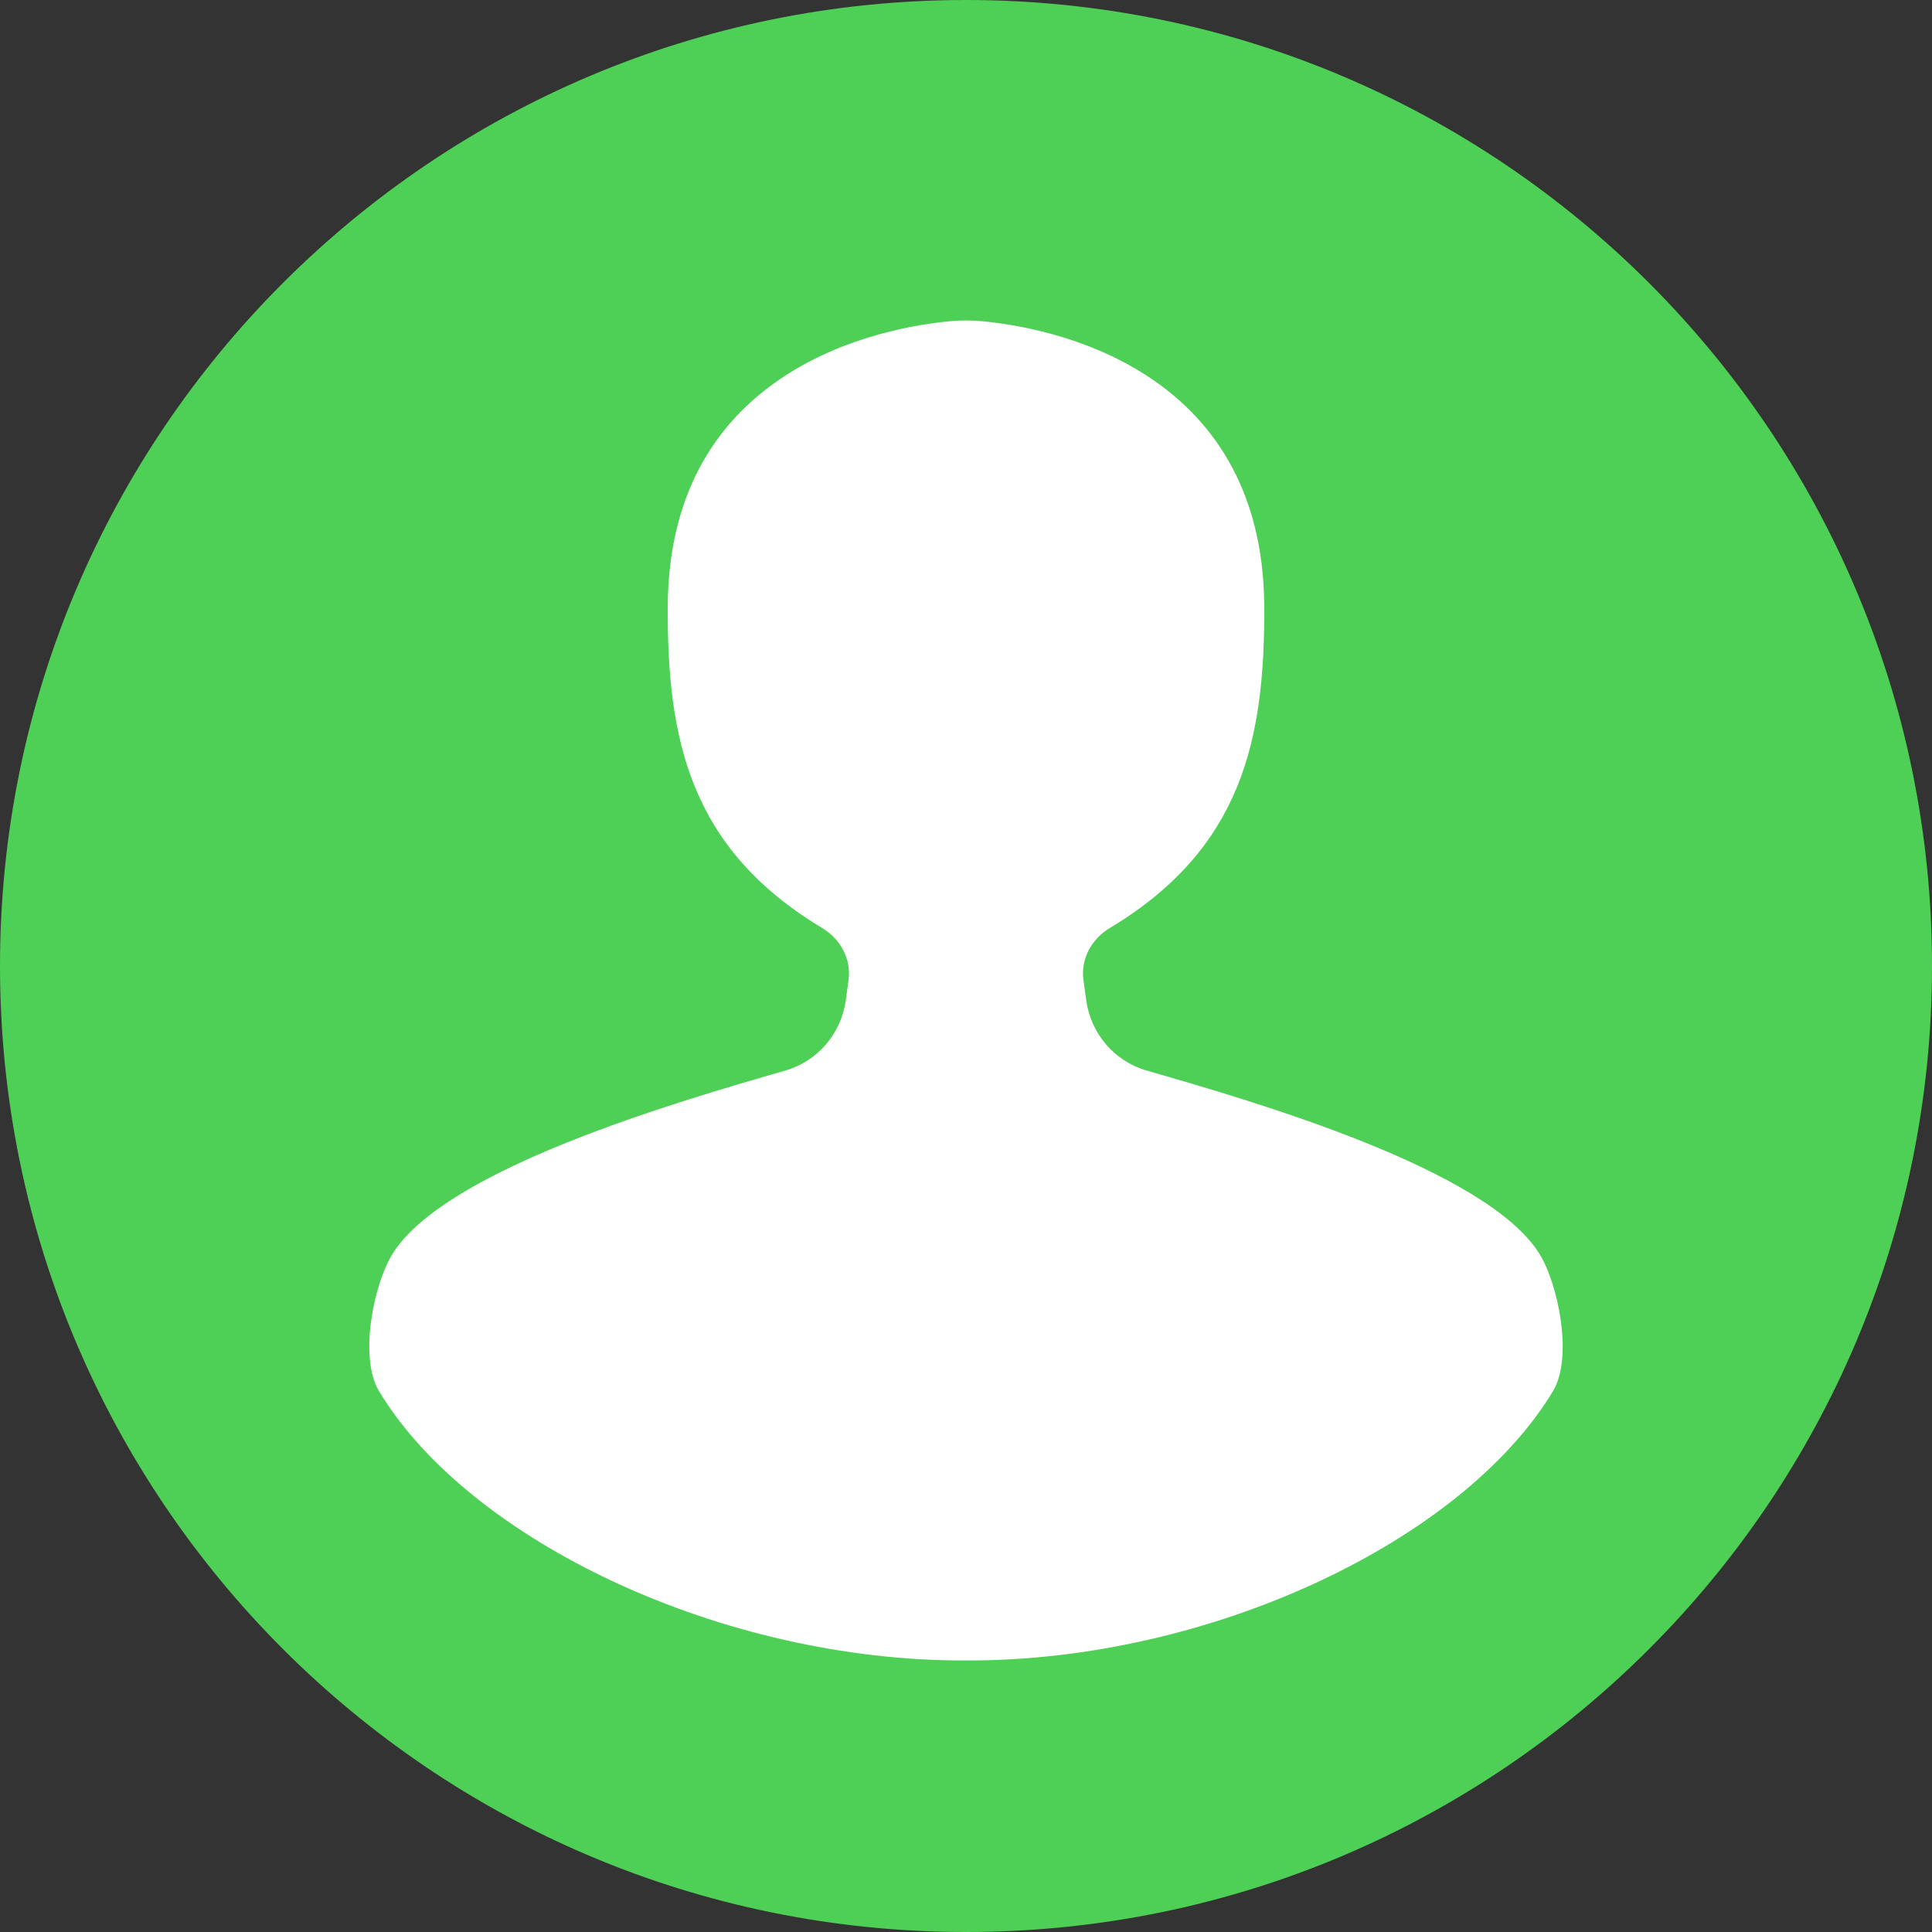 <?xml version="1.0" encoding="UTF-8"?>
<svg width="24px" height="24px" viewBox="0 0 24 24" version="1.1" xmlns="http://www.w3.org/2000/svg" xmlns:xlink="http://www.w3.org/1999/xlink">
    <rect x="0" y="0" width="24" height="24" fill="#333333" stroke="none"/>
    <!-- Generator: Sketch 56 (81588) - https://sketch.com -->
    <title>people_green@16</title>
    <desc>Created with Sketch.</desc>
    <g id="people_green" stroke="none" stroke-width="1" fill="none" fill-rule="evenodd">
        <g id="Group-5">
            <path d="M24,12 C24,18.627 18.627,24 12,24 C5.373,24 0,18.627 0,12 C0,5.373 5.373,0 12,0 C18.627,0 24,5.373 24,12" id="Fill-1" fill="#4ECF55"></path>
            <path d="M19.117,15.565 C18.451,14.52 15.613,13.692 14.248,13.3 C13.843,13.184 13.55,12.841 13.493,12.423 L13.459,12.172 C13.424,11.912 13.559,11.665 13.785,11.529 C15.435,10.539 15.712,9.178 15.705,7.536 C15.691,4.531 12.98,4.063 12.205,3.991 C12.067,3.977 11.932,3.977 11.795,3.991 C11.019,4.063 8.308,4.531 8.295,7.536 C8.288,9.178 8.564,10.539 10.215,11.529 C10.44,11.665 10.576,11.912 10.541,12.172 L10.507,12.423 C10.45,12.841 10.157,13.184 9.752,13.3 C8.387,13.692 5.549,14.52 4.883,15.565 C4.645,15.937 4.454,16.858 4.708,17.281 C5.826,19.137 8.964,20.638 12,20.627 C15.036,20.638 18.174,19.137 19.292,17.281 C19.546,16.858 19.354,15.937 19.117,15.565" id="Fill-3" fill="#FFFFFF"></path>
        </g>
    </g>
</svg>